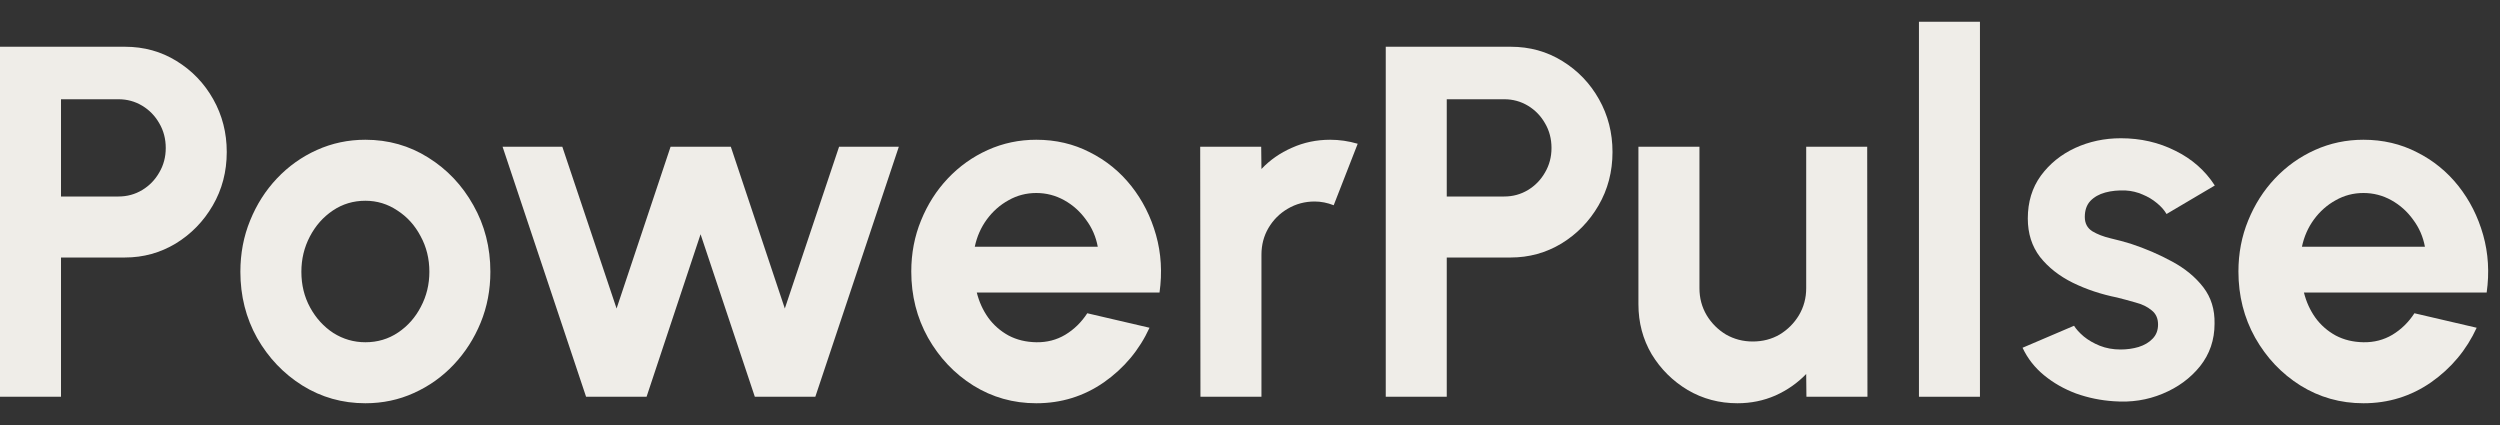 <svg width="100" height="17" viewBox="0 0 100 17" fill="none" xmlns="http://www.w3.org/2000/svg">
<rect x="0" y="0" width="100" height="17" fill="#333333" stroke="none"/>
<path d="M0 15.87V1.87H5C5.76 1.87 6.447 2.06 7.06 2.44C7.68 2.82 8.17 3.33 8.53 3.97C8.89 4.61 9.07 5.313 9.07 6.08C9.07 6.867 8.883 7.58 8.51 8.22C8.143 8.853 7.65 9.36 7.03 9.74C6.41 10.113 5.733 10.3 5 10.3H2.44V15.87H0ZM2.44 7.86H4.74C5.087 7.86 5.403 7.773 5.69 7.6C5.977 7.427 6.203 7.193 6.37 6.9C6.543 6.607 6.63 6.28 6.63 5.92C6.63 5.553 6.543 5.223 6.37 4.93C6.203 4.637 5.977 4.403 5.69 4.23C5.403 4.057 5.087 3.97 4.74 3.97H2.44V7.86Z" fill="#EFEDE8"/>
<path d="M14.615 16.13C13.695 16.13 12.855 15.893 12.095 15.42C11.341 14.947 10.738 14.313 10.285 13.52C9.838 12.72 9.615 11.837 9.615 10.87C9.615 10.137 9.745 9.453 10.005 8.82C10.265 8.18 10.621 7.62 11.075 7.14C11.535 6.653 12.068 6.273 12.675 6C13.281 5.727 13.928 5.59 14.615 5.59C15.535 5.59 16.372 5.827 17.125 6.3C17.885 6.773 18.488 7.41 18.935 8.21C19.388 9.01 19.615 9.897 19.615 10.87C19.615 11.597 19.485 12.277 19.225 12.91C18.965 13.543 18.605 14.103 18.145 14.59C17.692 15.07 17.162 15.447 16.555 15.72C15.955 15.993 15.308 16.13 14.615 16.13ZM14.615 13.69C15.101 13.69 15.538 13.56 15.925 13.3C16.311 13.04 16.615 12.697 16.835 12.27C17.061 11.843 17.175 11.377 17.175 10.87C17.175 10.35 17.058 9.877 16.825 9.45C16.598 9.017 16.288 8.673 15.895 8.42C15.508 8.16 15.082 8.03 14.615 8.03C14.135 8.03 13.701 8.16 13.315 8.42C12.928 8.68 12.621 9.027 12.395 9.46C12.168 9.893 12.055 10.363 12.055 10.87C12.055 11.397 12.171 11.873 12.405 12.3C12.638 12.727 12.948 13.067 13.335 13.32C13.728 13.567 14.155 13.69 14.615 13.69Z" fill="#EFEDE8"/>
<path d="M25.863 15.87H23.443L20.103 5.87H22.493L24.663 12.34L26.823 5.87H29.233L31.393 12.34L33.563 5.87H35.953L32.613 15.87H30.193L28.023 9.37L25.863 15.87Z" fill="#EFEDE8"/>
<path d="M41.451 16.13C40.531 16.13 39.691 15.893 38.931 15.42C38.177 14.947 37.574 14.31 37.121 13.51C36.674 12.71 36.451 11.827 36.451 10.86C36.451 10.133 36.581 9.453 36.841 8.82C37.101 8.18 37.457 7.62 37.911 7.14C38.371 6.653 38.904 6.273 39.511 6C40.117 5.727 40.764 5.59 41.451 5.59C42.231 5.59 42.944 5.757 43.591 6.09C44.244 6.417 44.797 6.867 45.251 7.44C45.704 8.013 46.034 8.667 46.241 9.4C46.447 10.133 46.494 10.9 46.381 11.7H39.071C39.164 12.073 39.317 12.41 39.531 12.71C39.744 13.003 40.014 13.24 40.341 13.42C40.667 13.593 41.037 13.683 41.451 13.69C41.877 13.697 42.264 13.597 42.611 13.39C42.964 13.177 43.257 12.89 43.491 12.53L45.981 13.11C45.574 13.997 44.967 14.723 44.161 15.29C43.354 15.85 42.451 16.13 41.451 16.13ZM38.991 9.87H43.911C43.837 9.47 43.681 9.11 43.441 8.79C43.207 8.463 42.917 8.203 42.571 8.01C42.224 7.817 41.851 7.72 41.451 7.72C41.051 7.72 40.681 7.817 40.341 8.01C40.001 8.197 39.711 8.453 39.471 8.78C39.237 9.1 39.077 9.463 38.991 9.87Z" fill="#EFEDE8"/>
<path d="M48.018 15.87L48.008 5.87H50.448L50.458 6.76C50.798 6.4 51.205 6.117 51.678 5.91C52.151 5.697 52.661 5.59 53.208 5.59C53.575 5.59 53.941 5.643 54.308 5.75L53.348 8.21C53.094 8.11 52.841 8.06 52.588 8.06C52.194 8.06 51.834 8.157 51.508 8.35C51.188 8.537 50.931 8.793 50.738 9.12C50.551 9.44 50.458 9.797 50.458 10.19V15.87H48.018Z" fill="#EFEDE8"/>
<path d="M55.43 15.87V1.87H60.43C61.19 1.87 61.876 2.06 62.49 2.44C63.11 2.82 63.6 3.33 63.96 3.97C64.32 4.61 64.5 5.313 64.5 6.08C64.5 6.867 64.313 7.58 63.94 8.22C63.573 8.853 63.08 9.36 62.46 9.74C61.84 10.113 61.163 10.3 60.43 10.3H57.87V15.87H55.43ZM57.87 7.86H60.17C60.516 7.86 60.833 7.773 61.12 7.6C61.406 7.427 61.633 7.193 61.8 6.9C61.973 6.607 62.06 6.28 62.06 5.92C62.06 5.553 61.973 5.223 61.8 4.93C61.633 4.637 61.406 4.403 61.12 4.23C60.833 4.057 60.516 3.97 60.17 3.97H57.87V7.86Z" fill="#EFEDE8"/>
<path d="M65.537 12.17V5.87H67.978V11.53C67.978 11.923 68.074 12.283 68.267 12.61C68.461 12.93 68.718 13.187 69.037 13.38C69.364 13.567 69.721 13.66 70.108 13.66C70.507 13.66 70.868 13.567 71.188 13.38C71.507 13.187 71.764 12.93 71.957 12.61C72.151 12.283 72.248 11.923 72.248 11.53V5.87H74.688L74.698 15.87H72.257L72.248 14.96C71.901 15.32 71.491 15.607 71.017 15.82C70.544 16.027 70.037 16.13 69.498 16.13C68.771 16.13 68.108 15.953 67.507 15.6C66.907 15.24 66.427 14.763 66.067 14.17C65.714 13.57 65.537 12.903 65.537 12.17Z" fill="#EFEDE8"/>
<path d="M76.758 15.87V0.87H79.198V15.87H76.758Z" fill="#EFEDE8"/>
<path d="M84.552 16.05C84.032 16.017 83.528 15.913 83.042 15.74C82.562 15.56 82.135 15.317 81.762 15.01C81.388 14.703 81.102 14.337 80.902 13.91L82.962 13.03C83.042 13.163 83.172 13.307 83.352 13.46C83.532 13.607 83.745 13.73 83.992 13.83C84.245 13.93 84.522 13.98 84.822 13.98C85.075 13.98 85.315 13.947 85.542 13.88C85.775 13.807 85.962 13.697 86.102 13.55C86.248 13.403 86.322 13.213 86.322 12.98C86.322 12.733 86.235 12.543 86.062 12.41C85.895 12.27 85.682 12.167 85.422 12.1C85.168 12.027 84.922 11.96 84.682 11.9C84.048 11.773 83.458 11.577 82.912 11.31C82.372 11.043 81.935 10.7 81.602 10.28C81.275 9.853 81.112 9.34 81.112 8.74C81.112 8.08 81.285 7.51 81.632 7.03C81.985 6.55 82.442 6.18 83.002 5.92C83.568 5.66 84.178 5.53 84.832 5.53C85.625 5.53 86.352 5.697 87.012 6.03C87.678 6.357 88.205 6.82 88.592 7.42L86.662 8.56C86.568 8.4 86.438 8.253 86.272 8.12C86.105 7.98 85.915 7.867 85.702 7.78C85.488 7.687 85.265 7.633 85.032 7.62C84.732 7.607 84.458 7.633 84.212 7.7C83.965 7.767 83.765 7.88 83.612 8.04C83.465 8.2 83.392 8.413 83.392 8.68C83.392 8.933 83.492 9.123 83.692 9.25C83.892 9.37 84.132 9.463 84.412 9.53C84.698 9.597 84.972 9.67 85.232 9.75C85.818 9.943 86.368 10.18 86.882 10.46C87.402 10.74 87.818 11.083 88.132 11.49C88.445 11.897 88.595 12.383 88.582 12.95C88.582 13.597 88.388 14.163 88.002 14.65C87.615 15.13 87.115 15.497 86.502 15.75C85.895 16.003 85.245 16.103 84.552 16.05Z" fill="#EFEDE8"/>
<path d="M94.537 16.13C93.617 16.13 92.777 15.893 92.017 15.42C91.263 14.947 90.66 14.31 90.207 13.51C89.76 12.71 89.537 11.827 89.537 10.86C89.537 10.133 89.667 9.453 89.927 8.82C90.187 8.18 90.543 7.62 90.997 7.14C91.457 6.653 91.99 6.273 92.597 6C93.203 5.727 93.85 5.59 94.537 5.59C95.317 5.59 96.03 5.757 96.677 6.09C97.33 6.417 97.883 6.867 98.337 7.44C98.79 8.013 99.12 8.667 99.327 9.4C99.533 10.133 99.58 10.9 99.467 11.7H92.157C92.25 12.073 92.403 12.41 92.617 12.71C92.83 13.003 93.1 13.24 93.427 13.42C93.753 13.593 94.123 13.683 94.537 13.69C94.963 13.697 95.35 13.597 95.697 13.39C96.05 13.177 96.343 12.89 96.577 12.53L99.067 13.11C98.66 13.997 98.053 14.723 97.247 15.29C96.44 15.85 95.537 16.13 94.537 16.13ZM92.077 9.87H96.997C96.923 9.47 96.767 9.11 96.527 8.79C96.293 8.463 96.003 8.203 95.657 8.01C95.31 7.817 94.937 7.72 94.537 7.72C94.137 7.72 93.767 7.817 93.427 8.01C93.087 8.197 92.797 8.453 92.557 8.78C92.323 9.1 92.163 9.463 92.077 9.87Z" fill="#EFEDE8"/>
</svg>
